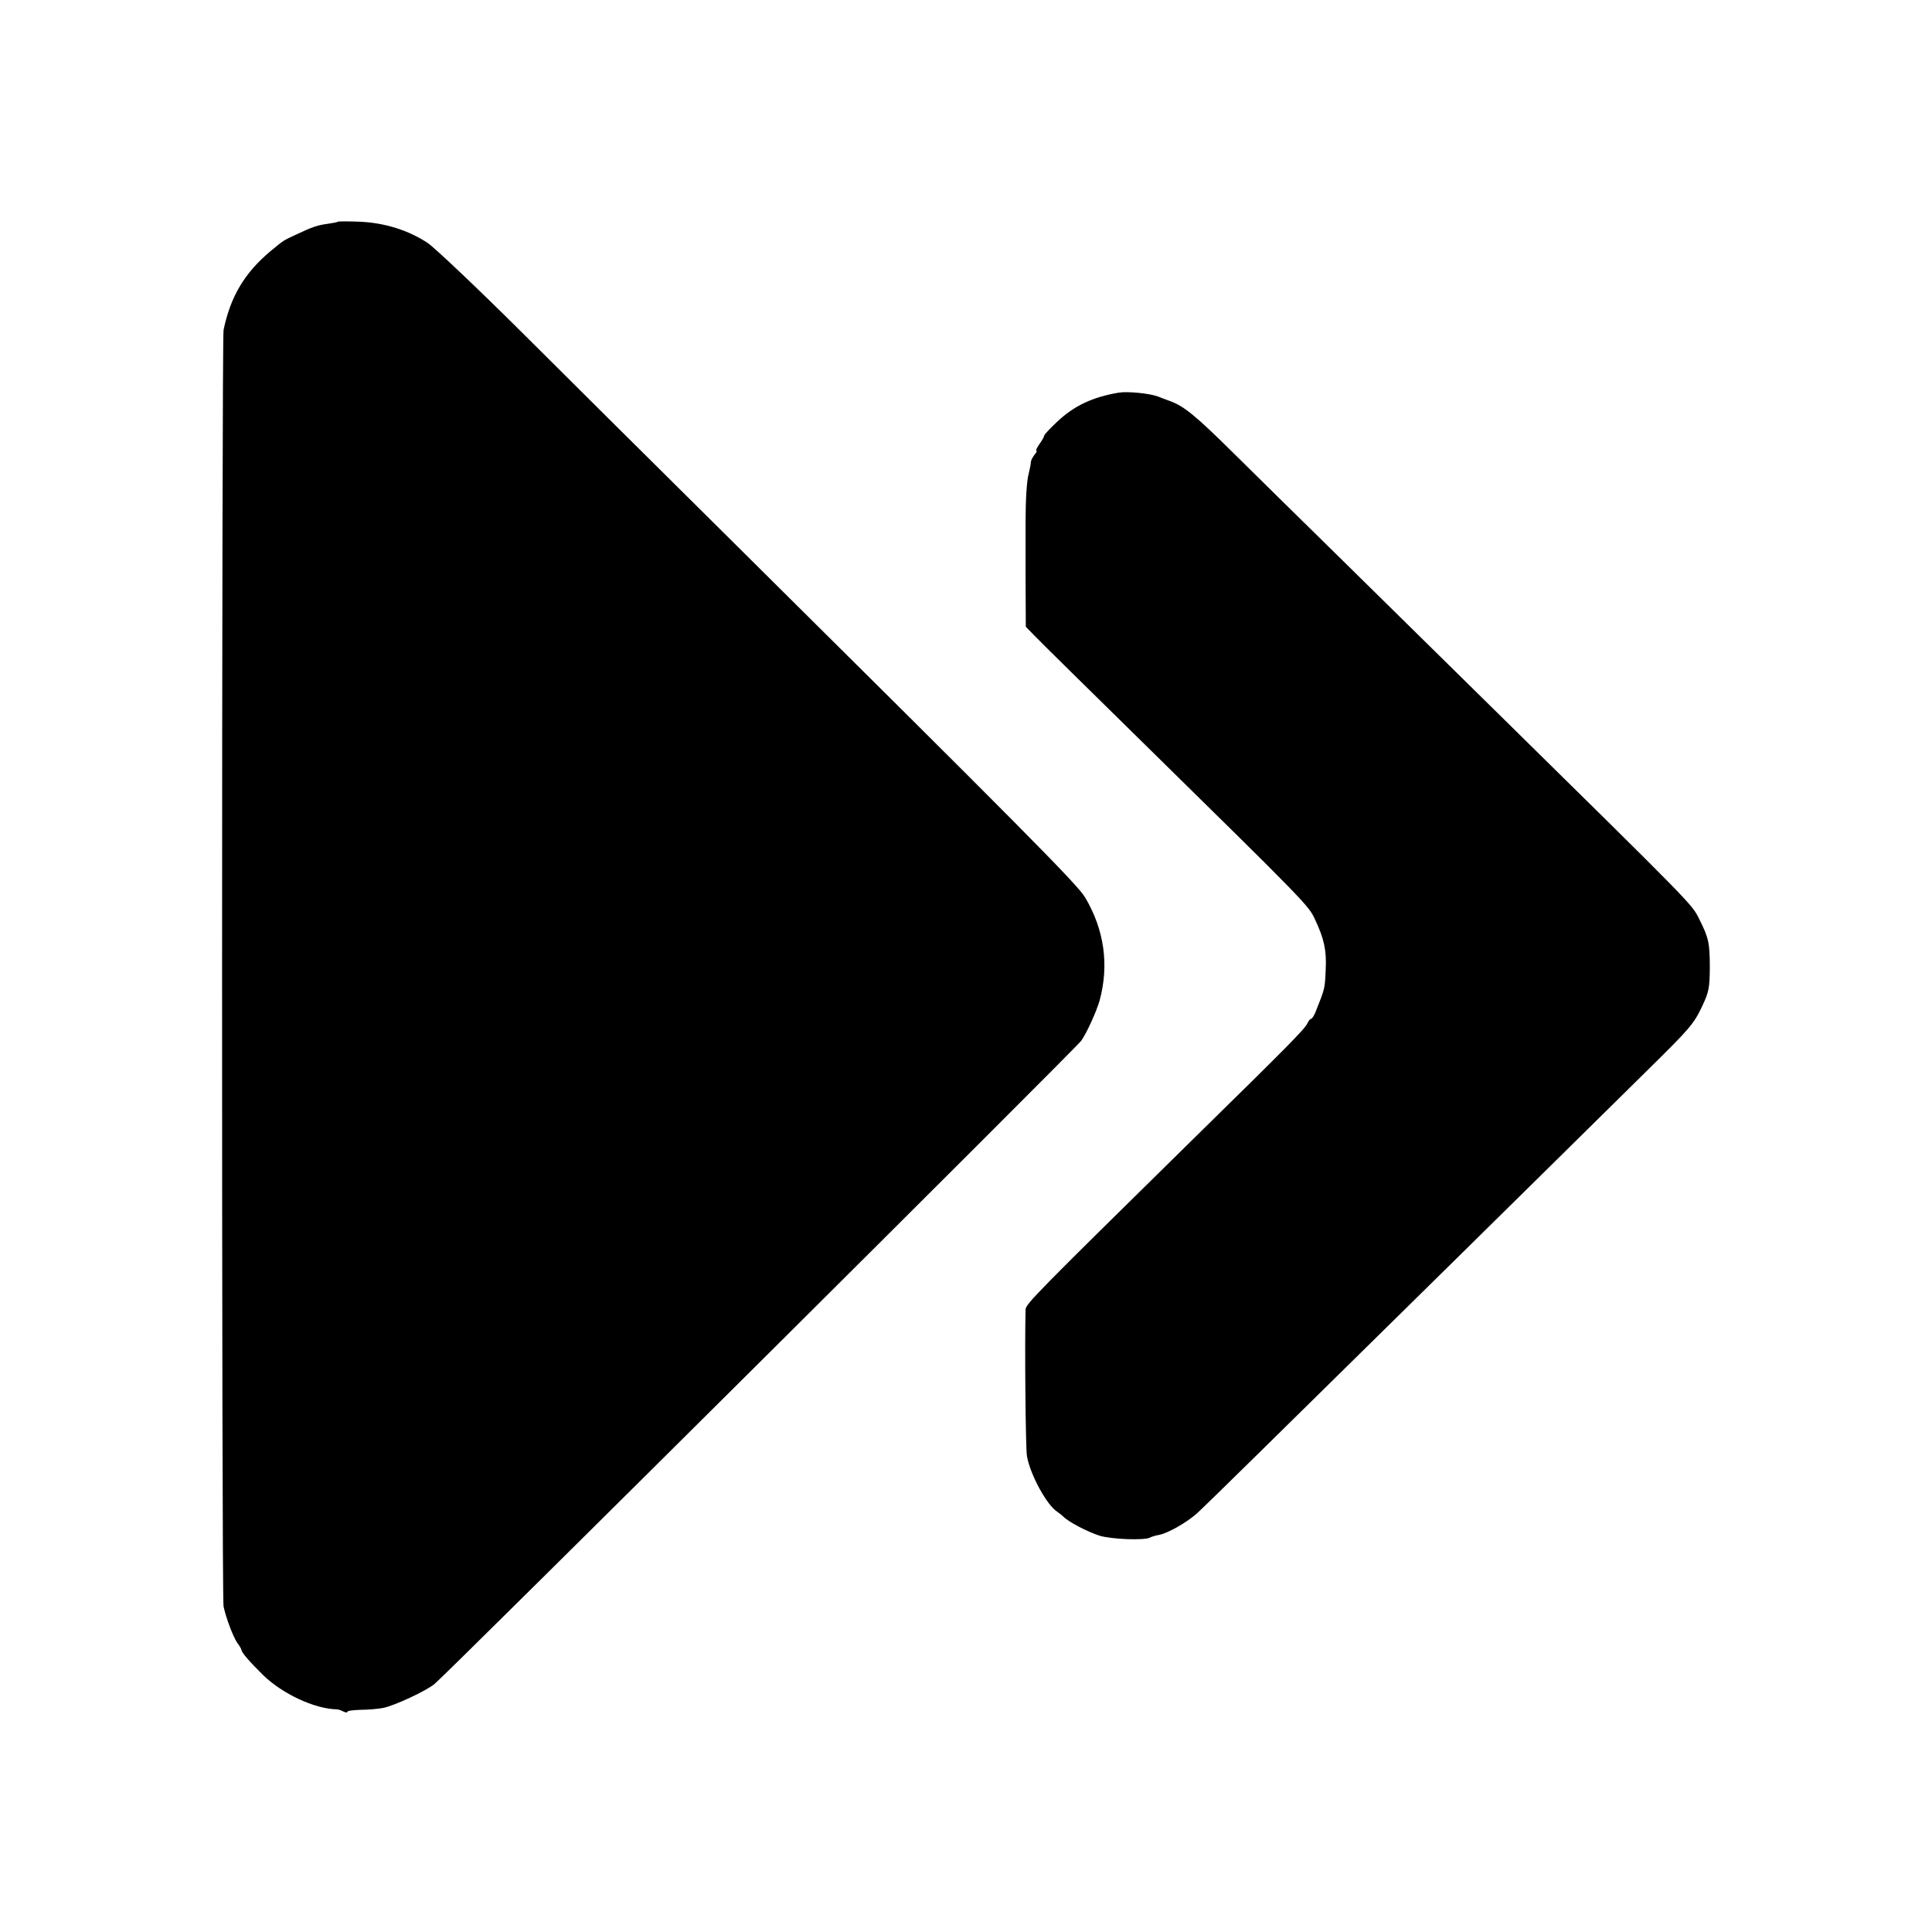 <?xml version="1.0" standalone="no"?>
<!DOCTYPE svg PUBLIC "-//W3C//DTD SVG 20010904//EN"
 "http://www.w3.org/TR/2001/REC-SVG-20010904/DTD/svg10.dtd">
<svg version="1.0" xmlns="http://www.w3.org/2000/svg"
 width="840pt" height="840pt" viewBox="0 0 840 840"
 preserveAspectRatio="xMidYMid meet">
<g transform="translate(0,840) scale(0.1,-0.1)"
fill="#000000" stroke="none">
<path d="M1469 7436 c-2 -2 -22 -6 -44 -9 -45 -6 -68 -14 -140 -48 -54 -25
-52 -24 -109 -71 -112 -94 -174 -197 -204 -343 -8 -41 -9 -5513 0 -5550 12
-54 41 -129 59 -157 11 -14 19 -29 19 -32 0 -10 34 -50 94 -109 83 -81 223
-147 321 -149 6 0 18 -4 27 -9 10 -5 18 -6 18 -2 0 5 26 8 58 9 31 0 75 4 97
8 48 9 190 75 225 105 65 55 2784 2759 2811 2796 23 32 66 126 80 175 42 155
20 308 -63 448 -33 56 -264 289 -1581 1595 -282 279 -672 667 -867 861 -195
194 -380 369 -411 390 -84 55 -185 87 -294 92 -50 2 -94 2 -96 0z"/>
<path d="M4865 6693 c-114 -19 -195 -57 -269 -127 -31 -29 -56 -56 -56 -60 0
-4 -9 -21 -21 -37 -11 -16 -17 -29 -13 -29 4 0 0 -8 -8 -17 -8 -10 -16 -25
-16 -33 0 -8 -5 -31 -10 -52 -8 -30 -13 -111 -13 -208 0 -8 0 -114 0 -235 l1
-220 44 -45 c24 -25 220 -218 436 -430 746 -733 750 -737 778 -799 39 -82 50
-134 46 -214 -4 -88 -2 -80 -45 -189 -7 -16 -15 -28 -19 -28 -4 0 -11 -9 -16
-20 -12 -25 -86 -100 -504 -510 -664 -653 -720 -709 -721 -733 -4 -154 0 -604
6 -638 14 -80 86 -213 132 -242 6 -4 18 -13 25 -20 25 -25 106 -67 159 -84 53
-16 197 -21 219 -8 6 3 23 9 37 11 40 7 122 54 167 94 21 19 147 142 280 273
772 760 985 969 1239 1220 155 153 352 347 437 431 189 186 205 204 243 286
27 58 30 75 31 160 0 112 -5 132 -46 214 -33 66 -17 50 -892 911 -235 231
-550 541 -699 688 -150 147 -347 341 -438 431 -162 160 -212 201 -274 223 -16
6 -39 14 -50 19 -38 14 -132 23 -170 17z"/>
</g>
</svg>
